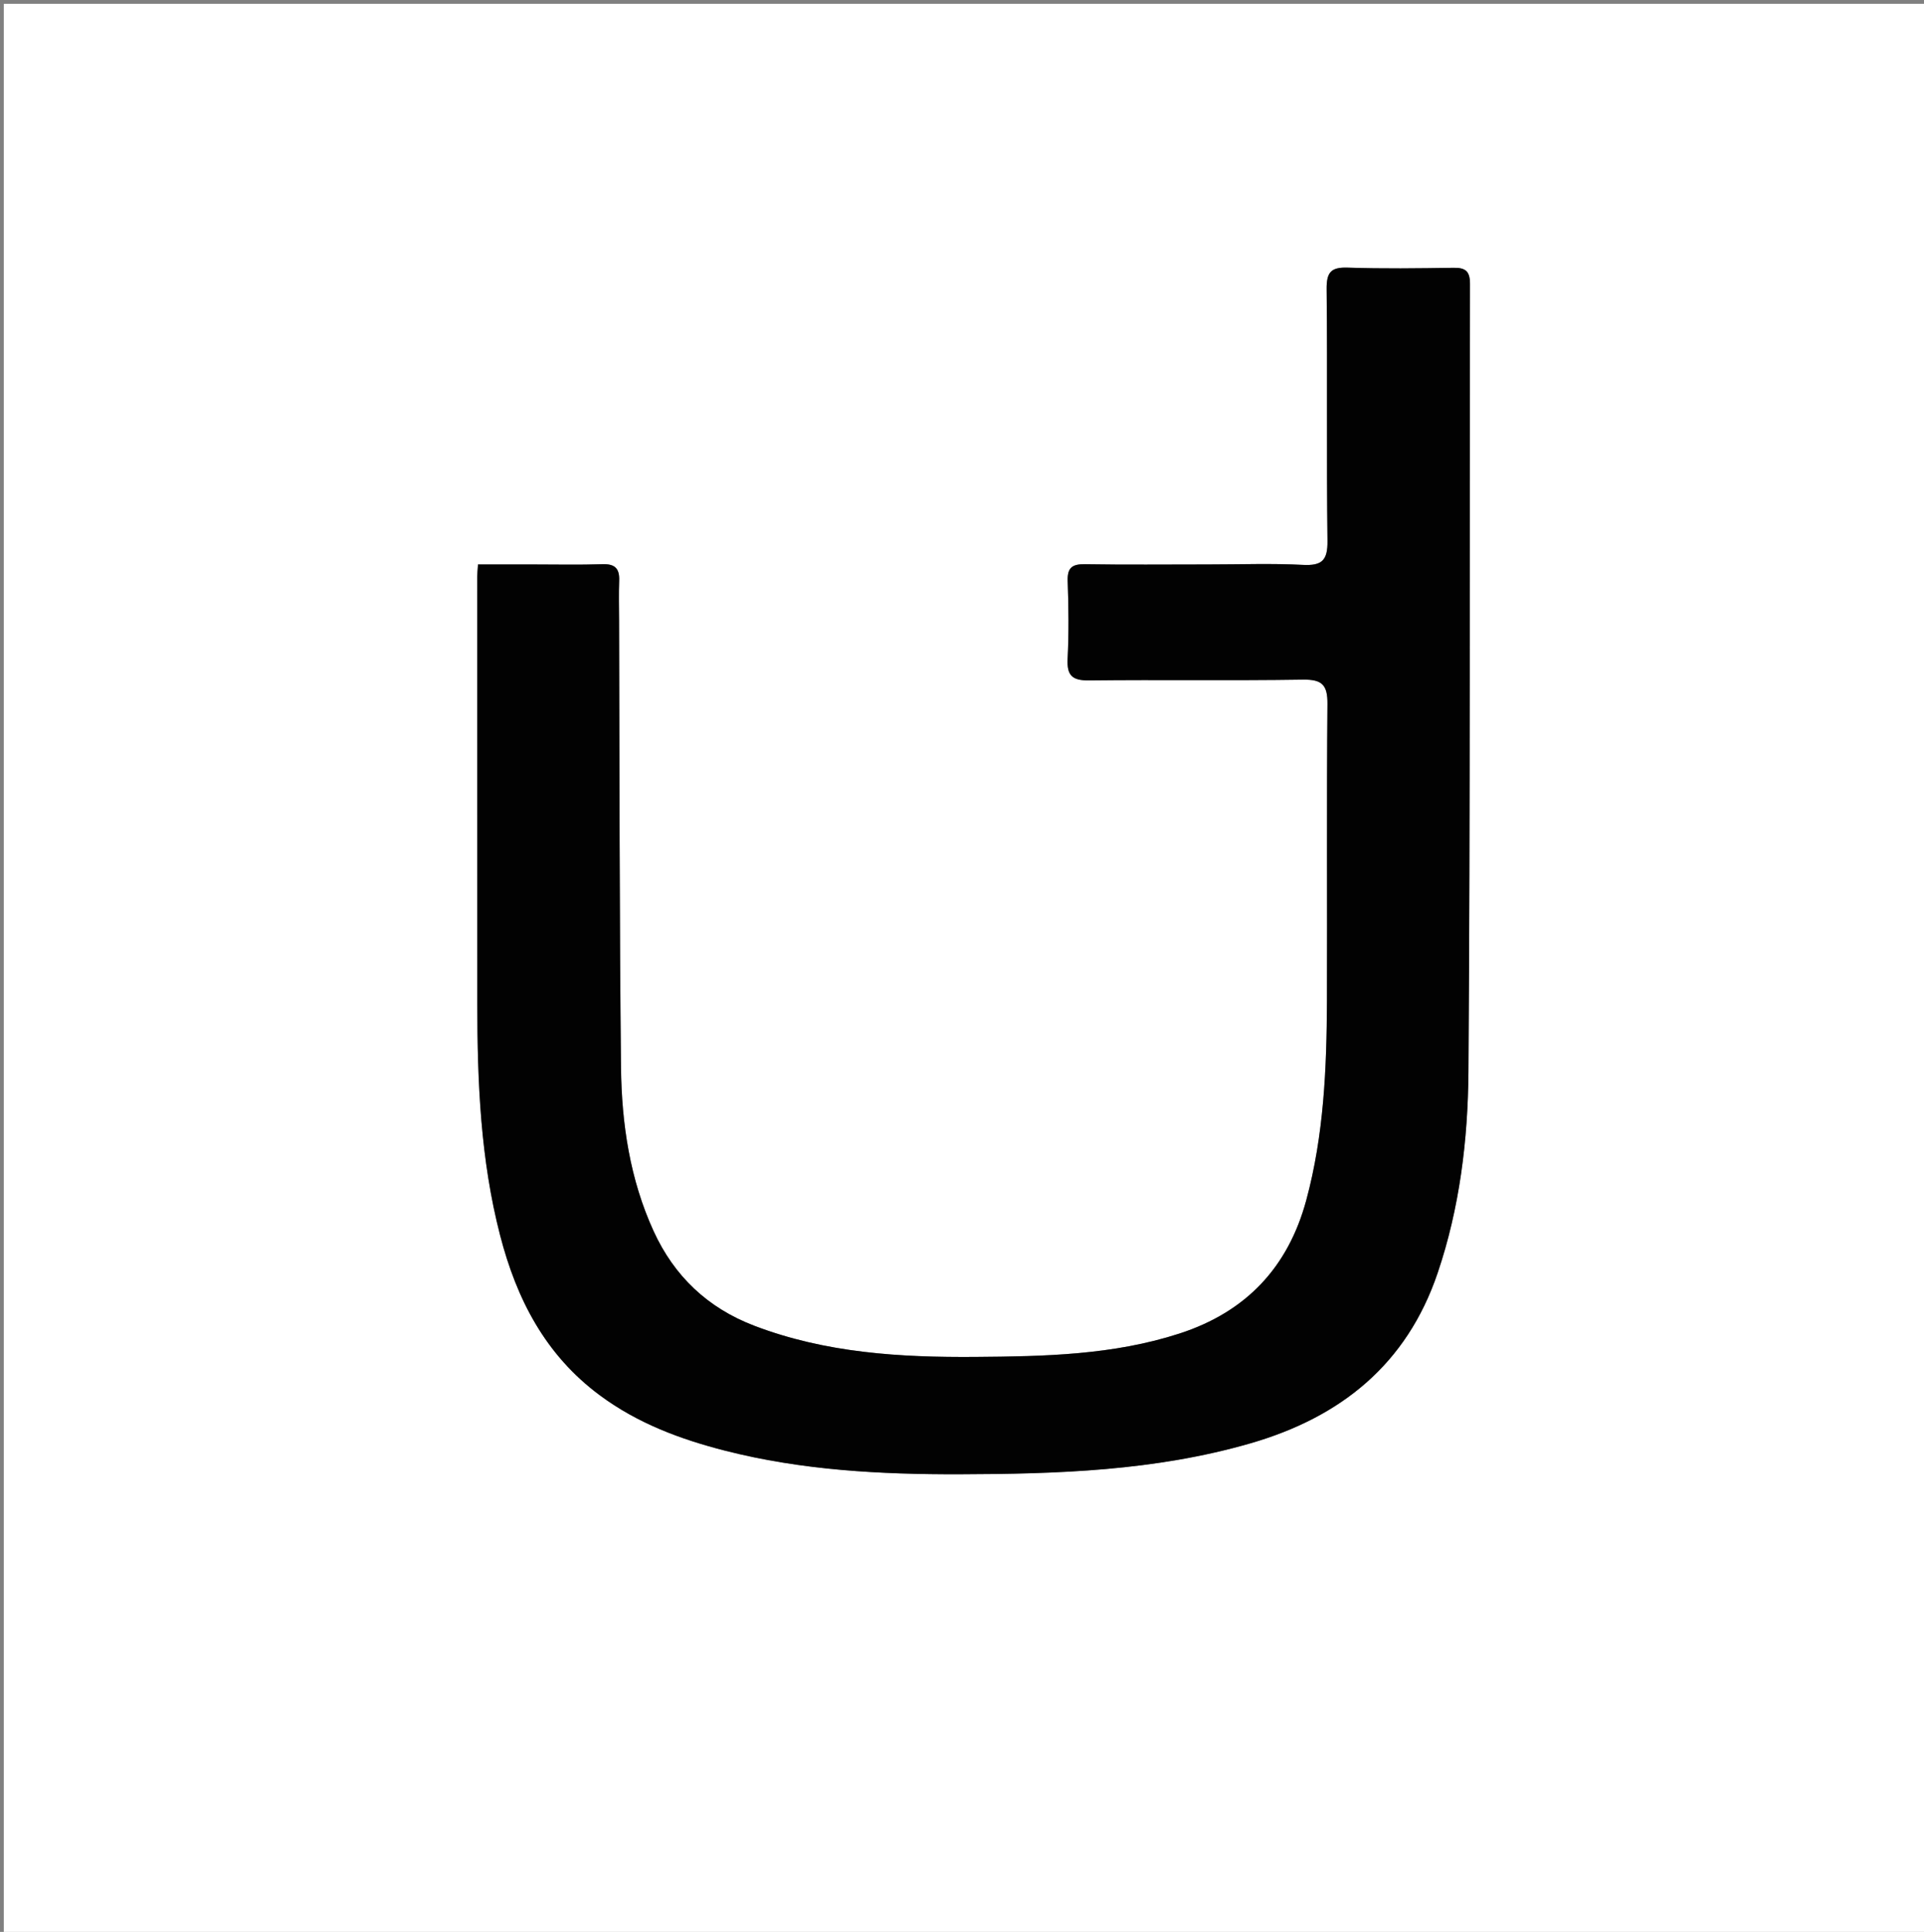 <svg version="1.1" id="Layer_1" xmlns="http://www.w3.org/2000/svg" xmlns:xlink="http://www.w3.org/1999/xlink" x="0px" y="0px"
	 width="100%" viewBox="0 0 508 510" enable-background="new 0 0 508 510" xml:space="preserve">
<rect x="0" y="0" width="508" height="510" fill="#808080" stroke="none"/>
<path fill="#FFFFFF" opacity="1" stroke="none" 
	d="
M231,511 
	C154,511 77.5,511 1,511 
	C1,341 1,171 1,1 
	C170.333,1 339.666,1 509,1 
	C509,171 509,341 509,511 
	C416.5,511 324,511 231,511 
M318.5,149.014 
	C307.835,149.014 297.168,149.127 286.506,148.951 
	C283.09,148.894 281.772,149.849 281.905,153.442 
	C282.157,160.265 282.228,167.117 281.888,173.932 
	C281.668,178.34 283.112,179.672 287.52,179.622 
	C306.349,179.409 325.184,179.708 344.01,179.416 
	C349.087,179.338 350.537,180.809 350.492,185.867 
	C350.258,212.029 350.451,238.193 350.357,264.357 
	C350.293,282.027 349.543,299.666 344.895,316.85 
	C340.106,334.554 329.018,346.332 311.438,352.036 
	C293.876,357.735 275.697,358.077 257.57,358.216 
	C237.734,358.369 217.972,357.184 199.105,349.967 
	C186.828,345.271 178.003,336.868 172.586,325.036 
	C166.312,311.333 164.125,296.625 163.965,281.758 
	C163.543,242.435 163.592,203.107 163.456,163.781 
	C163.444,160.281 163.349,156.778 163.482,153.283 
	C163.604,150.092 162.376,148.837 159.079,148.948 
	C152.92,149.157 146.749,149.013 140.584,149.014 
	C135.825,149.015 131.067,149.014 126.208,149.014 
	C126.109,150.575 126.013,151.385 126.013,152.195 
	C126.012,189.857 126.013,227.519 126.028,265.181 
	C126.036,285.699 126.878,306.15 132.052,326.144 
	C136.399,342.942 143.953,357.667 158.395,368.367 
	C168.403,375.782 179.688,379.967 191.439,382.968 
	C211.738,388.151 232.516,389.254 253.397,389.196 
	C279.253,389.125 304.966,388.297 330.095,381.047 
	C354.076,374.129 371.429,360.124 379.579,336.088 
	C385.407,318.902 387.589,300.908 387.718,282.959 
	C388.213,213.638 387.99,144.312 388.129,74.987 
	C388.136,71.664 387.01,70.647 383.813,70.696 
	C374.483,70.837 365.142,70.965 355.821,70.65 
	C351.358,70.5 350.233,71.95 350.278,76.329 
	C350.504,98.49 350.227,120.657 350.499,142.818 
	C350.563,147.962 349.007,149.389 343.991,149.128 
	C335.847,148.705 327.666,149.014 318.5,149.014 
z"/>
<path fill="#020202" opacity="1" stroke="none" 
	d="
M319,149.014 
	C327.666,149.014 335.847,148.705 343.991,149.128 
	C349.007,149.389 350.563,147.962 350.499,142.818 
	C350.227,120.657 350.504,98.49 350.278,76.329 
	C350.233,71.95 351.358,70.5 355.821,70.65 
	C365.142,70.965 374.483,70.837 383.813,70.696 
	C387.01,70.647 388.136,71.664 388.129,74.987 
	C387.99,144.312 388.213,213.638 387.718,282.959 
	C387.589,300.908 385.407,318.902 379.579,336.088 
	C371.429,360.124 354.076,374.129 330.095,381.047 
	C304.966,388.297 279.253,389.125 253.397,389.196 
	C232.516,389.254 211.738,388.151 191.439,382.968 
	C179.688,379.967 168.403,375.782 158.395,368.367 
	C143.953,357.667 136.399,342.942 132.052,326.144 
	C126.878,306.15 126.036,285.699 126.028,265.181 
	C126.013,227.519 126.012,189.857 126.013,152.195 
	C126.013,151.385 126.109,150.575 126.208,149.014 
	C131.067,149.014 135.825,149.015 140.584,149.014 
	C146.749,149.013 152.92,149.157 159.079,148.948 
	C162.376,148.837 163.604,150.092 163.482,153.283 
	C163.349,156.778 163.444,160.281 163.456,163.781 
	C163.592,203.107 163.543,242.435 163.965,281.758 
	C164.125,296.625 166.312,311.333 172.586,325.036 
	C178.003,336.868 186.828,345.271 199.105,349.967 
	C217.972,357.184 237.734,358.369 257.57,358.216 
	C275.697,358.077 293.876,357.735 311.438,352.036 
	C329.018,346.332 340.106,334.554 344.895,316.85 
	C349.543,299.666 350.293,282.027 350.357,264.357 
	C350.451,238.193 350.258,212.029 350.492,185.867 
	C350.537,180.809 349.087,179.338 344.01,179.416 
	C325.184,179.708 306.349,179.409 287.52,179.622 
	C283.112,179.672 281.668,178.34 281.888,173.932 
	C282.228,167.117 282.157,160.265 281.905,153.442 
	C281.772,149.849 283.09,148.894 286.506,148.951 
	C297.168,149.127 307.835,149.014 319,149.014 
z"/>
</svg>